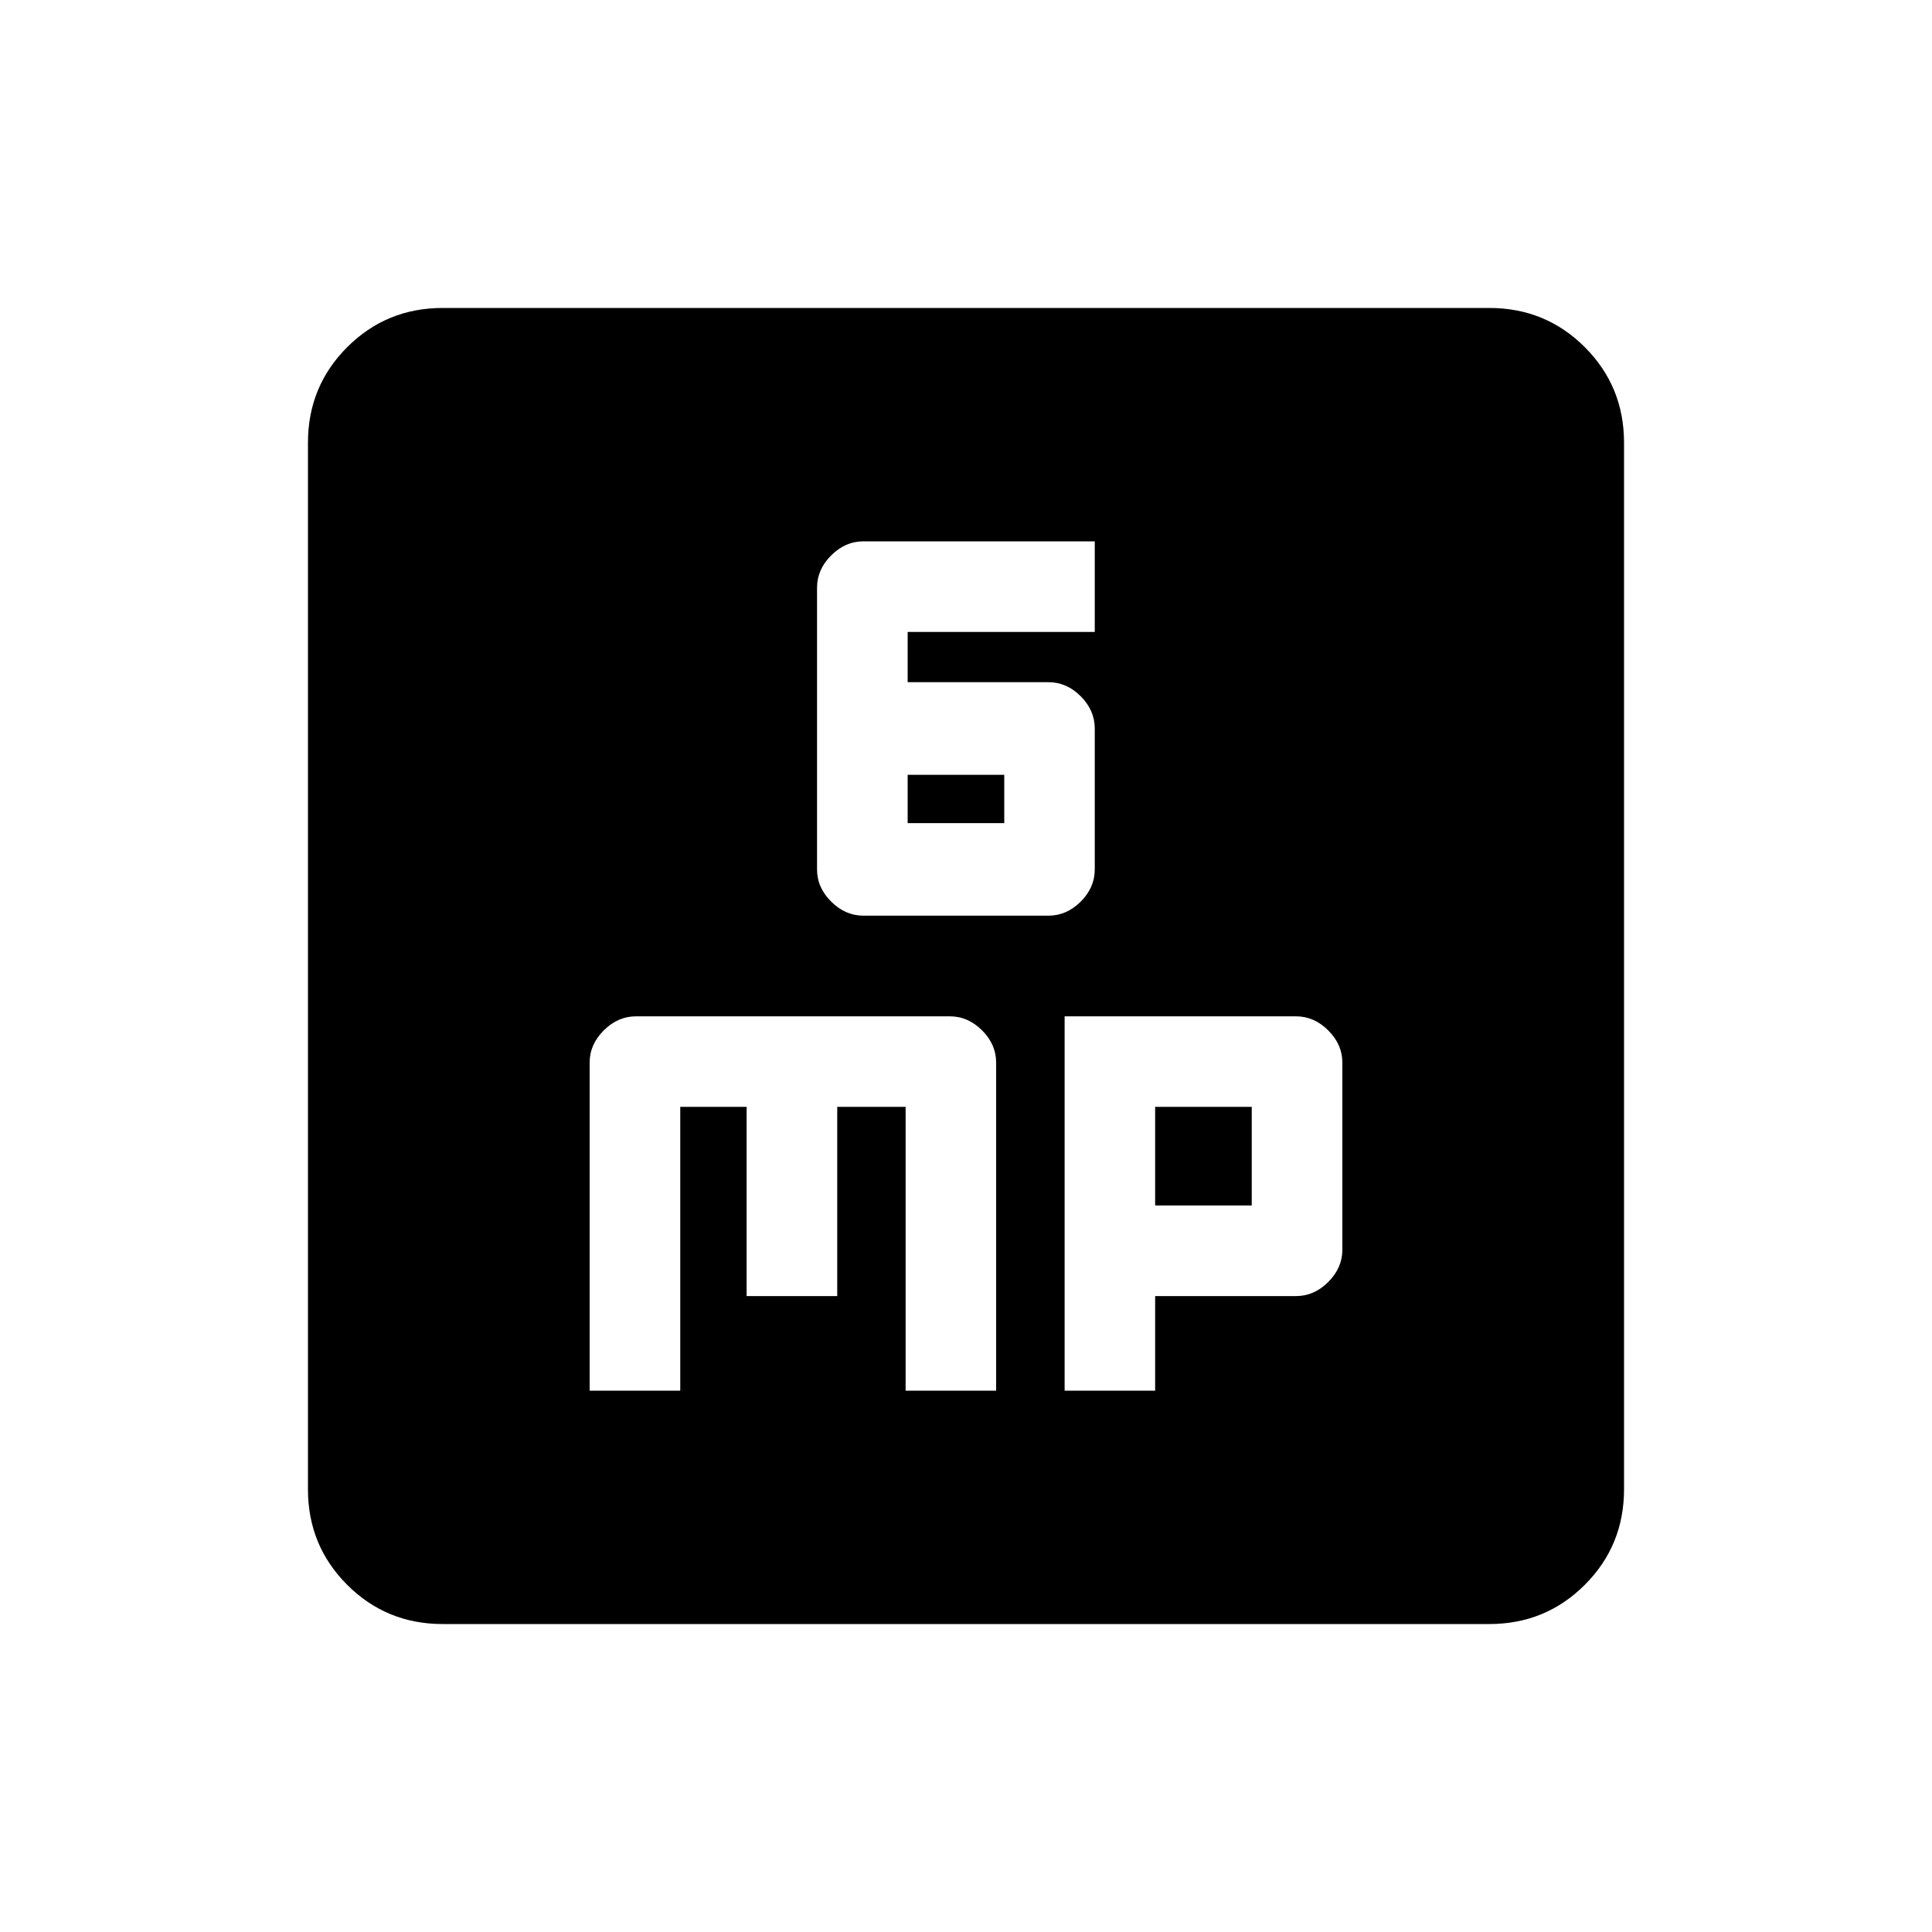 <svg xmlns="http://www.w3.org/2000/svg" height="20" width="20"><path d="M8.938 9.479h1.916q.188 0 .334-.146.145-.145.145-.333V7.542q0-.188-.145-.334-.146-.146-.334-.146H9.396v-.52h1.937v-.938H8.938q-.188 0-.334.146-.146.146-.146.333V9q0 .188.146.333.146.146.334.146Zm.458-.958v-.5h1v.5Zm-3.292 5.875h.938v-2.938h.687v1.959h.938v-1.959h.708v2.938h.937V11q0-.188-.145-.333-.146-.146-.334-.146h-3.25q-.187 0-.333.146-.146.145-.146.333Zm4.917 0h.937v-.979h1.459q.187 0 .333-.146.146-.146.146-.333V11q0-.188-.146-.333-.146-.146-.333-.146h-2.396Zm.937-1.917v-1.021h1v1.021Zm-7.375 4.333q-.583 0-.989-.406t-.406-.989V4.583q0-.583.406-.989t.989-.406h10.834q.583 0 .989.406t.406.989v10.834q0 .583-.406.989t-.989.406Z"/></svg>